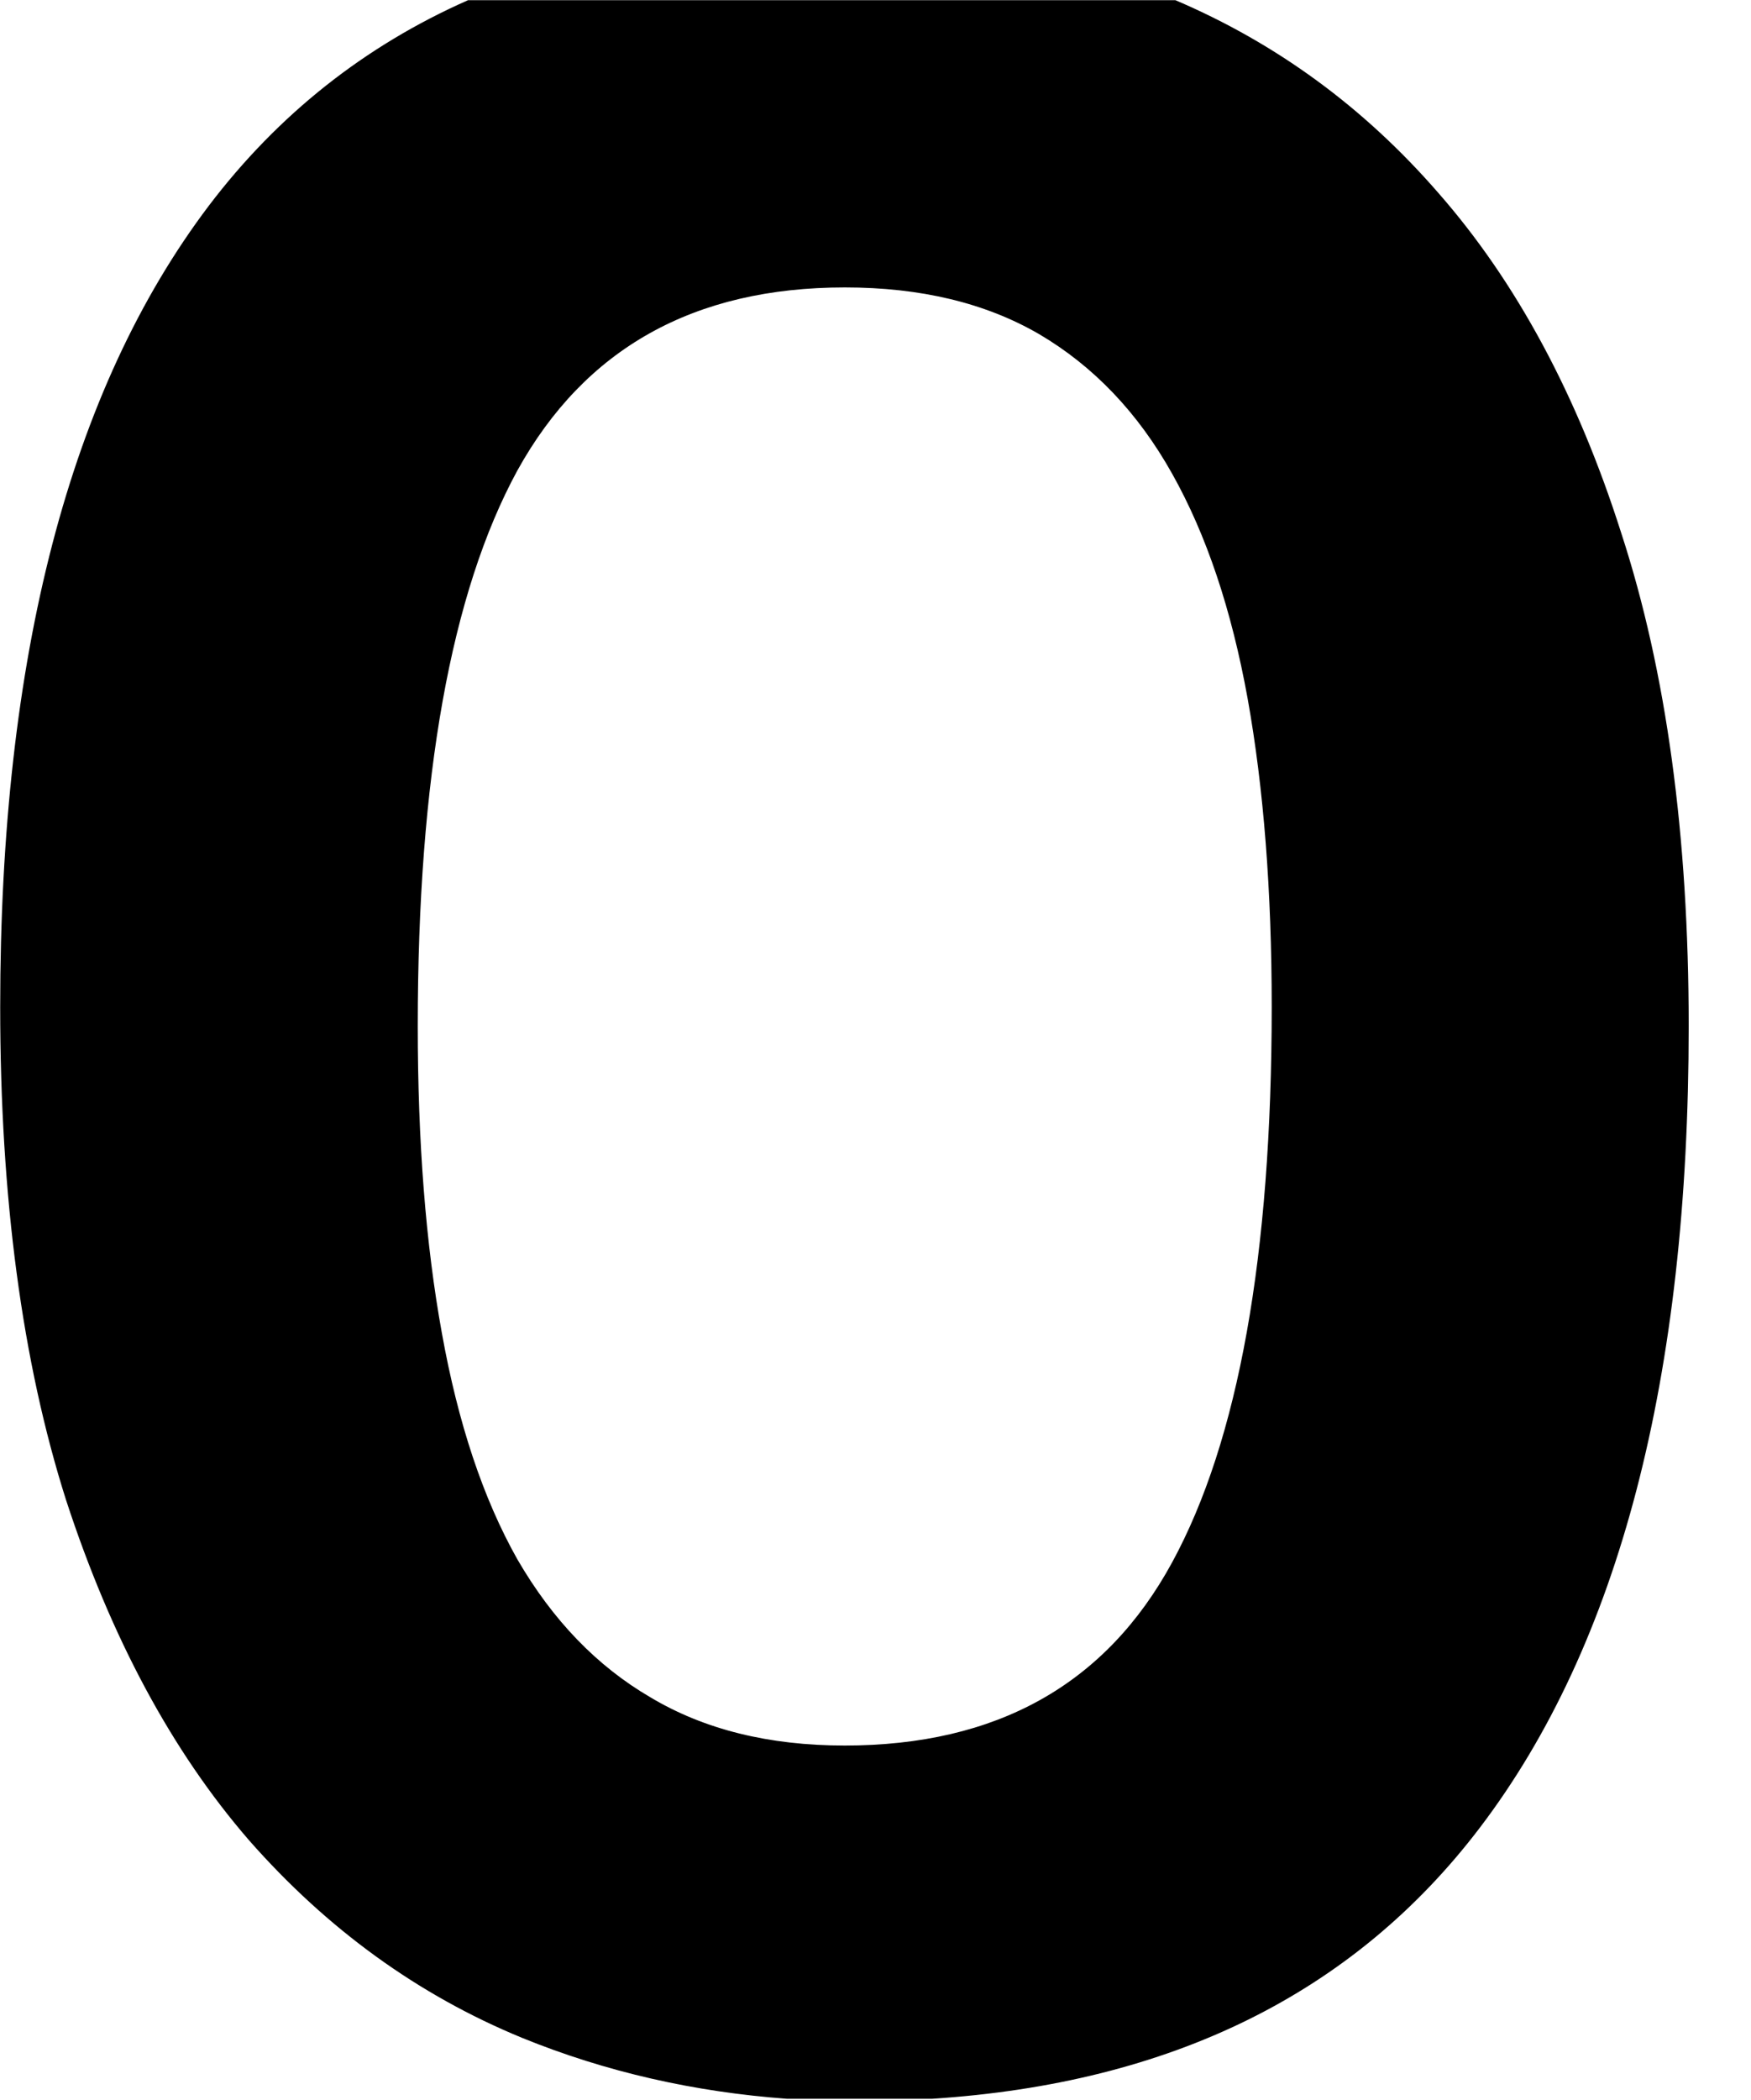 <?xml version="1.0" encoding="UTF-8" standalone="no"?>
<!-- Created with Inkscape (http://www.inkscape.org/) -->

<svg
   xmlns:dc="http://purl.org/dc/elements/1.1/"
   xmlns:cc="http://creativecommons.org/ns#"
   xmlns:rdf="http://www.w3.org/1999/02/22-rdf-syntax-ns#"
   xmlns:svg="http://www.w3.org/2000/svg"
   xmlns="http://www.w3.org/2000/svg"
   xmlns:sodipodi="http://sodipodi.sourceforge.net/DTD/sodipodi-0.dtd"
   xmlns:inkscape="http://www.inkscape.org/namespaces/inkscape"
   width="9.02mm"
   height="10.814mm"
   viewBox="0 0 9.02 10.814"
   version="1.1"
   id="svg8"
   inkscape:version="0.92.4 (5da689c313, 2019-01-14)"
   sodipodi:docname="Q2-1.svg">
  <defs
     id="defs2" />
  <sodipodi:namedview
     id="base"
     pagecolor="#ffffff"
     bordercolor="#666666"
     borderopacity="1.0"
     inkscape:pageopacity="0.0"
     inkscape:pageshadow="2"
     inkscape:zoom="5.6568543"
     inkscape:cx="-90.901528"
     inkscape:cy="-15.126981"
     inkscape:document-units="in"
     inkscape:current-layer="layer1"
     showgrid="false"
     fit-margin-top="0"
     fit-margin-left="0"
     fit-margin-right="0"
     fit-margin-bottom="0"
     inkscape:window-width="1858"
     inkscape:window-height="1057"
     inkscape:window-x="54"
     inkscape:window-y="1072"
     inkscape:window-maximized="1" />
  <g
     inkscape:label="Layer 1"
     inkscape:groupmode="layer"
     id="layer1"
     transform="translate(-135.317,-134.094)">
    <path
       inkscape:connector-curvature="0"
       style="font-style:normal;font-variant:normal;font-weight:bold;font-stretch:normal;font-size:16.933px;line-height:125%;font-family:Consolas;-inkscape-font-specification:'Consolas Bold';letter-spacing:0px;word-spacing:0px;fill:#000000;fill-opacity:1;stroke:none;stroke-width:0.265px;stroke-linecap:butt;stroke-linejoin:miter;stroke-opacity:1"
       d="m 139.372,144.901 c -0.478,-0.035 -0.934,-0.138 -1.366,-0.314 -0.535,-0.22 -1.003,-0.559 -1.406,-1.017 -0.397,-0.458 -0.711,-1.042 -0.943,-1.753 -0.226,-0.711 -0.339,-1.557 -0.339,-2.538 0,-1.802 0.358,-3.178 1.075,-4.126 0.357,-0.47 0.803,-0.823 1.335,-1.058 h 3.644 c 0.518,0.221 0.97,0.55 1.354,0.992 0.402,0.458 0.717,1.042 0.943,1.753 0.232,0.711 0.347,1.557 0.347,2.538 0,1.808 -0.358,3.183 -1.075,4.126 -0.65,0.855 -1.593,1.318 -2.824,1.397 z m 0.296,-1.819 c 0.783,0 1.345,-0.314 1.687,-0.943 0.342,-0.628 0.513,-1.582 0.513,-2.861 0,-0.595 -0.041,-1.124 -0.124,-1.587 -0.083,-0.458 -0.212,-0.843 -0.389,-1.158 -0.176,-0.314 -0.405,-0.554 -0.686,-0.719 -0.276,-0.16 -0.609,-0.24 -1,-0.24 -0.777,0 -1.339,0.314 -1.687,0.943 -0.342,0.628 -0.513,1.582 -0.513,2.861 0,0.595 0.041,1.122 0.124,1.579 0.083,0.463 0.212,0.852 0.389,1.166 0.182,0.314 0.411,0.551 0.686,0.711 0.276,0.165 0.609,0.248 1,0.248 z"
       id="path4558-4" />
  </g>
</svg>

